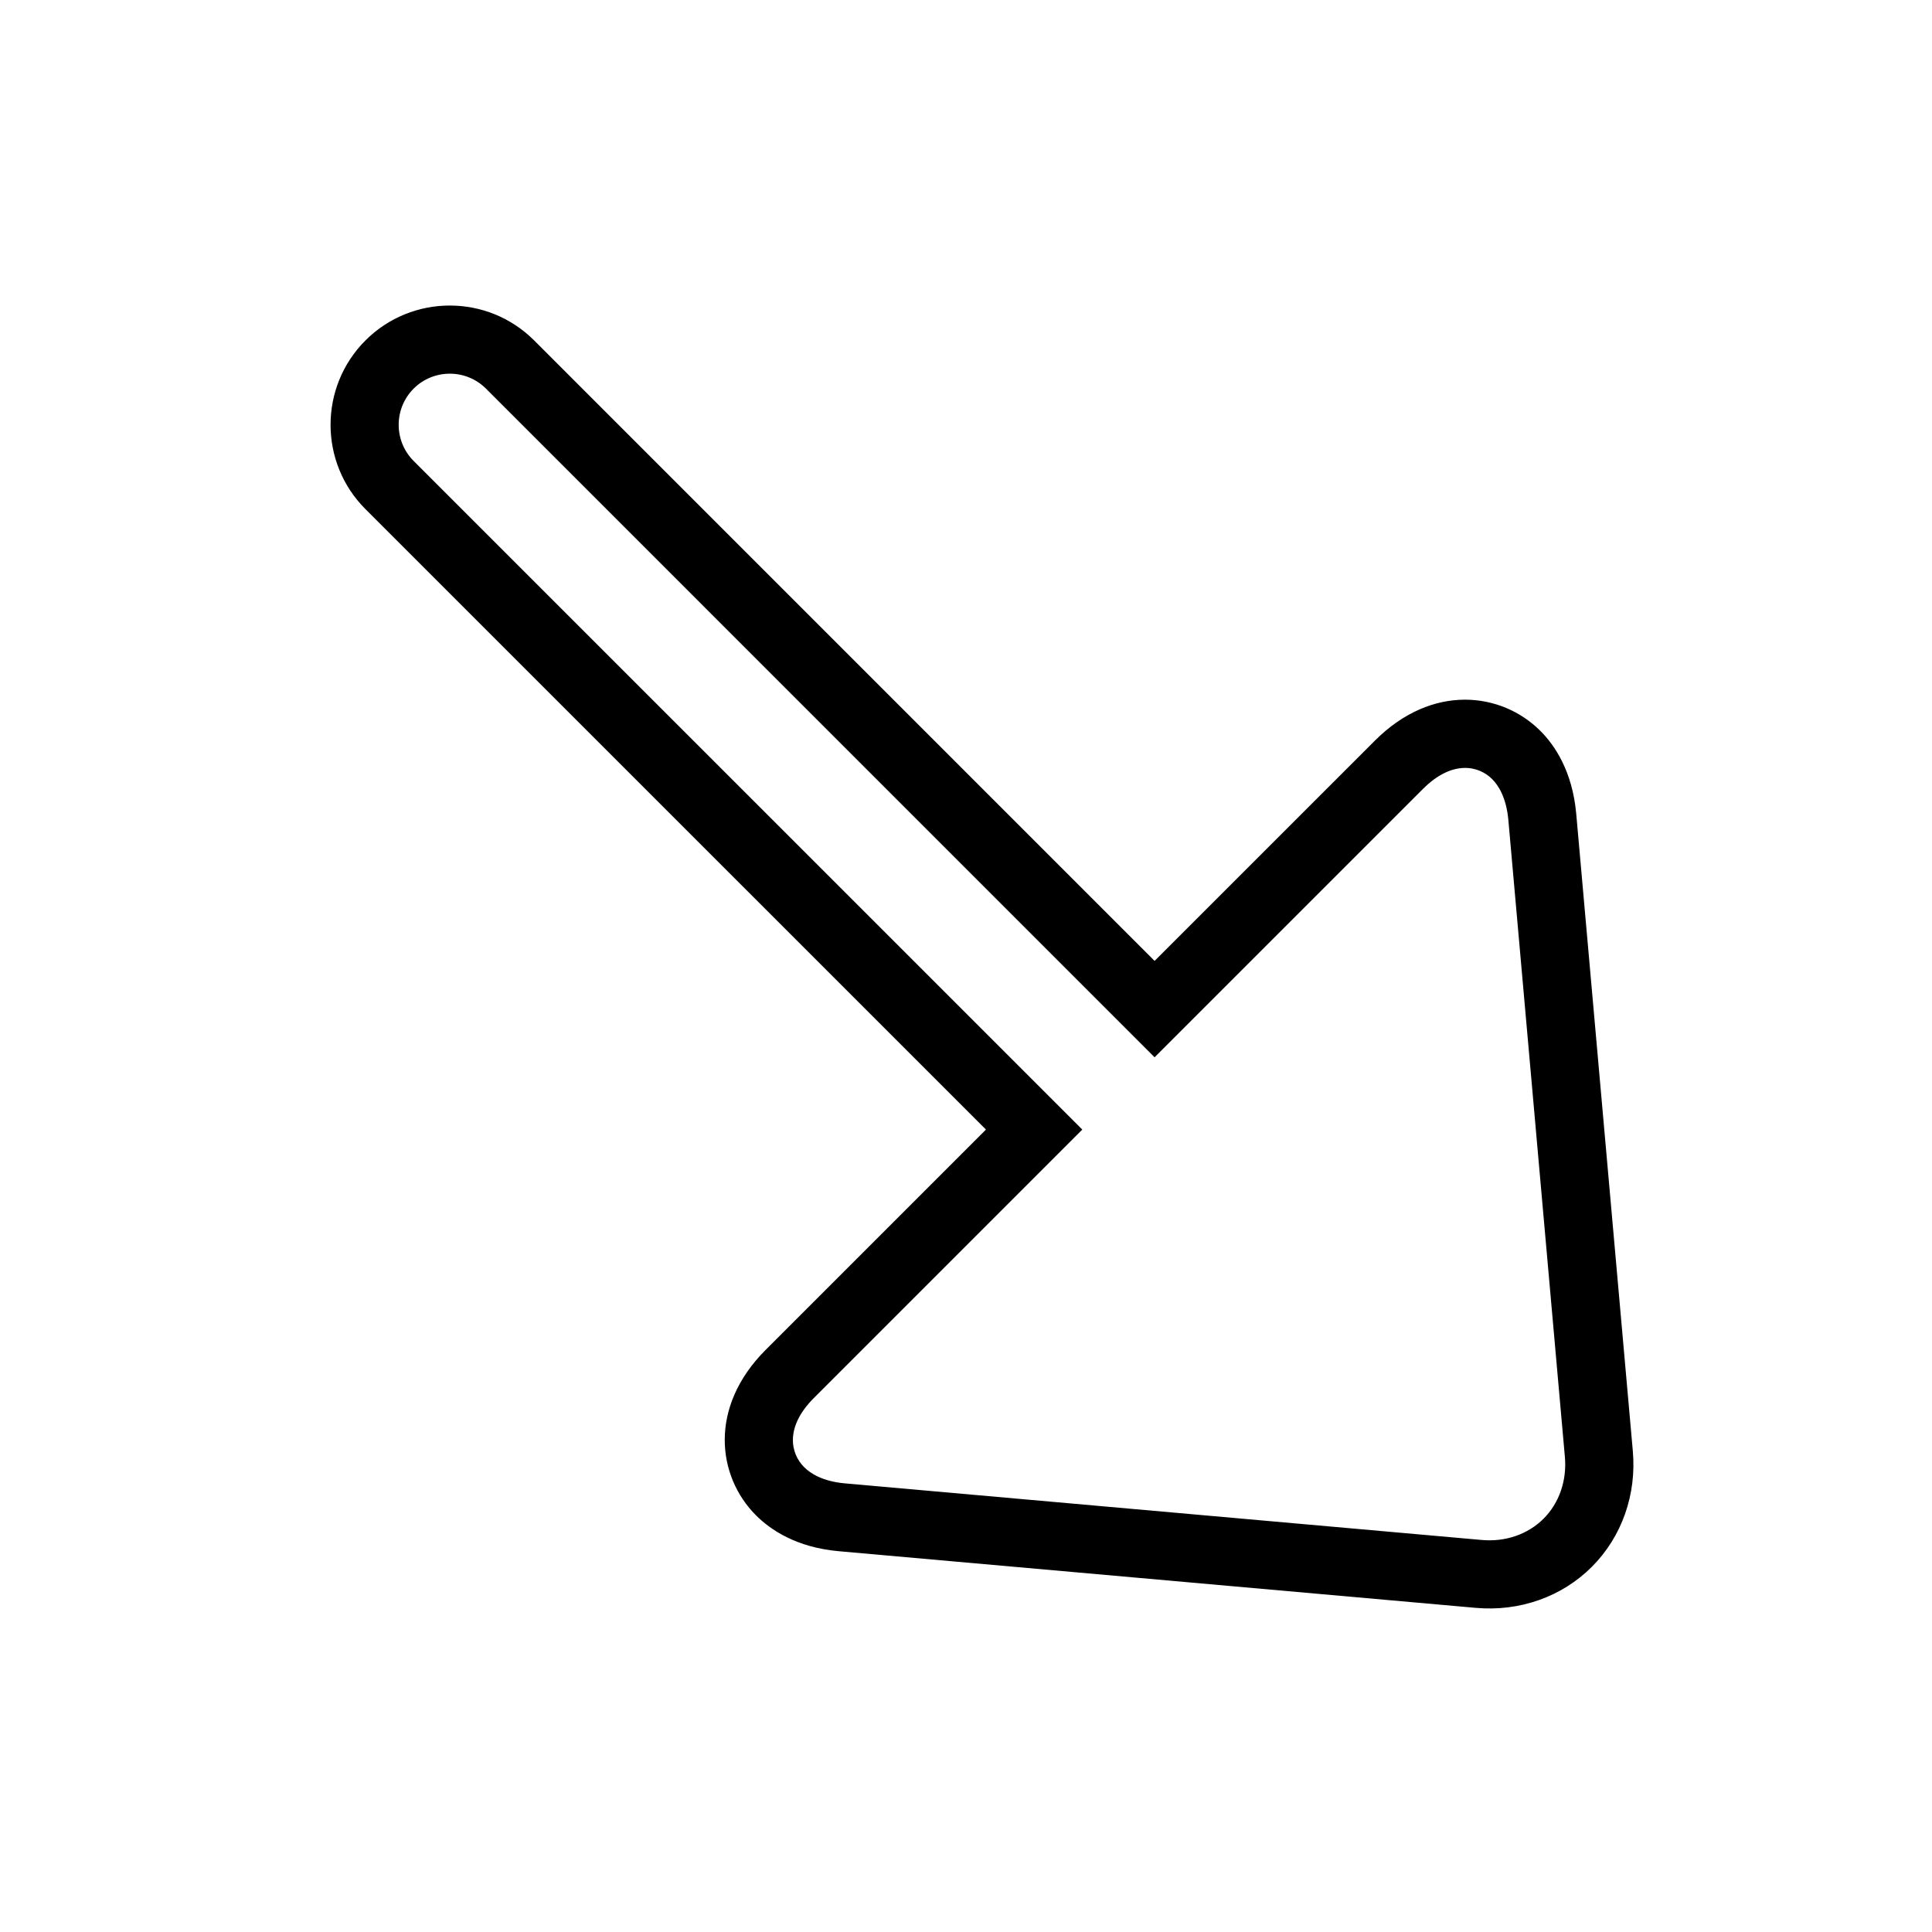 <?xml version="1.0" encoding="utf-8"?>
<!-- Generator: Adobe Illustrator 15.1.0, SVG Export Plug-In . SVG Version: 6.00 Build 0)  -->
<!DOCTYPE svg PUBLIC "-//W3C//DTD SVG 1.1//EN" "http://www.w3.org/Graphics/SVG/1.1/DTD/svg11.dtd">
<svg version="1.1" id="Layer_1" xmlns="http://www.w3.org/2000/svg" xmlns:xlink="http://www.w3.org/1999/xlink" x="0px" y="0px"
	 width="56.689px" height="56.689px" viewBox="0 0 56.689 56.689" enable-background="new 0 0 56.689 56.689" xml:space="preserve">
<g>
	<path d="M45.198,21.446c0.419,0.418,0.94,1.181,1.052,2.433l1.66,18.691c0.115,1.284-0.323,2.525-1.203,3.405
		s-2.12,1.318-3.406,1.203l-18.688-1.662c-1.25-0.11-2.012-0.634-2.431-1.053c-1.136-1.136-1.403-3.168,0.286-4.857l6.462-6.462
		L10.723,14.939c-1.365-1.364-1.365-3.585,0-4.95c1.365-1.365,3.585-1.365,4.95,0l18.205,18.206l6.463-6.462
		C42.029,20.044,44.062,20.31,45.198,21.446z M23.595,43.049c0.185,0.185,0.542,0.417,1.194,0.476l18.689,1.661
		c0.693,0.063,1.354-0.165,1.814-0.625c0.459-0.459,0.687-1.12,0.625-1.814l-1.659-18.691c-0.06-0.653-0.29-1.011-0.475-1.195
		c-0.401-0.402-1.175-0.567-2.028,0.286l-7.877,7.876l-19.619-19.62c-0.584-0.585-1.537-0.584-2.122,0
		c-0.585,0.585-0.585,1.537,0,2.122l19.62,19.619l-7.876,7.876C23.026,41.875,23.193,42.647,23.595,43.049z"/>
</g>
</svg>
